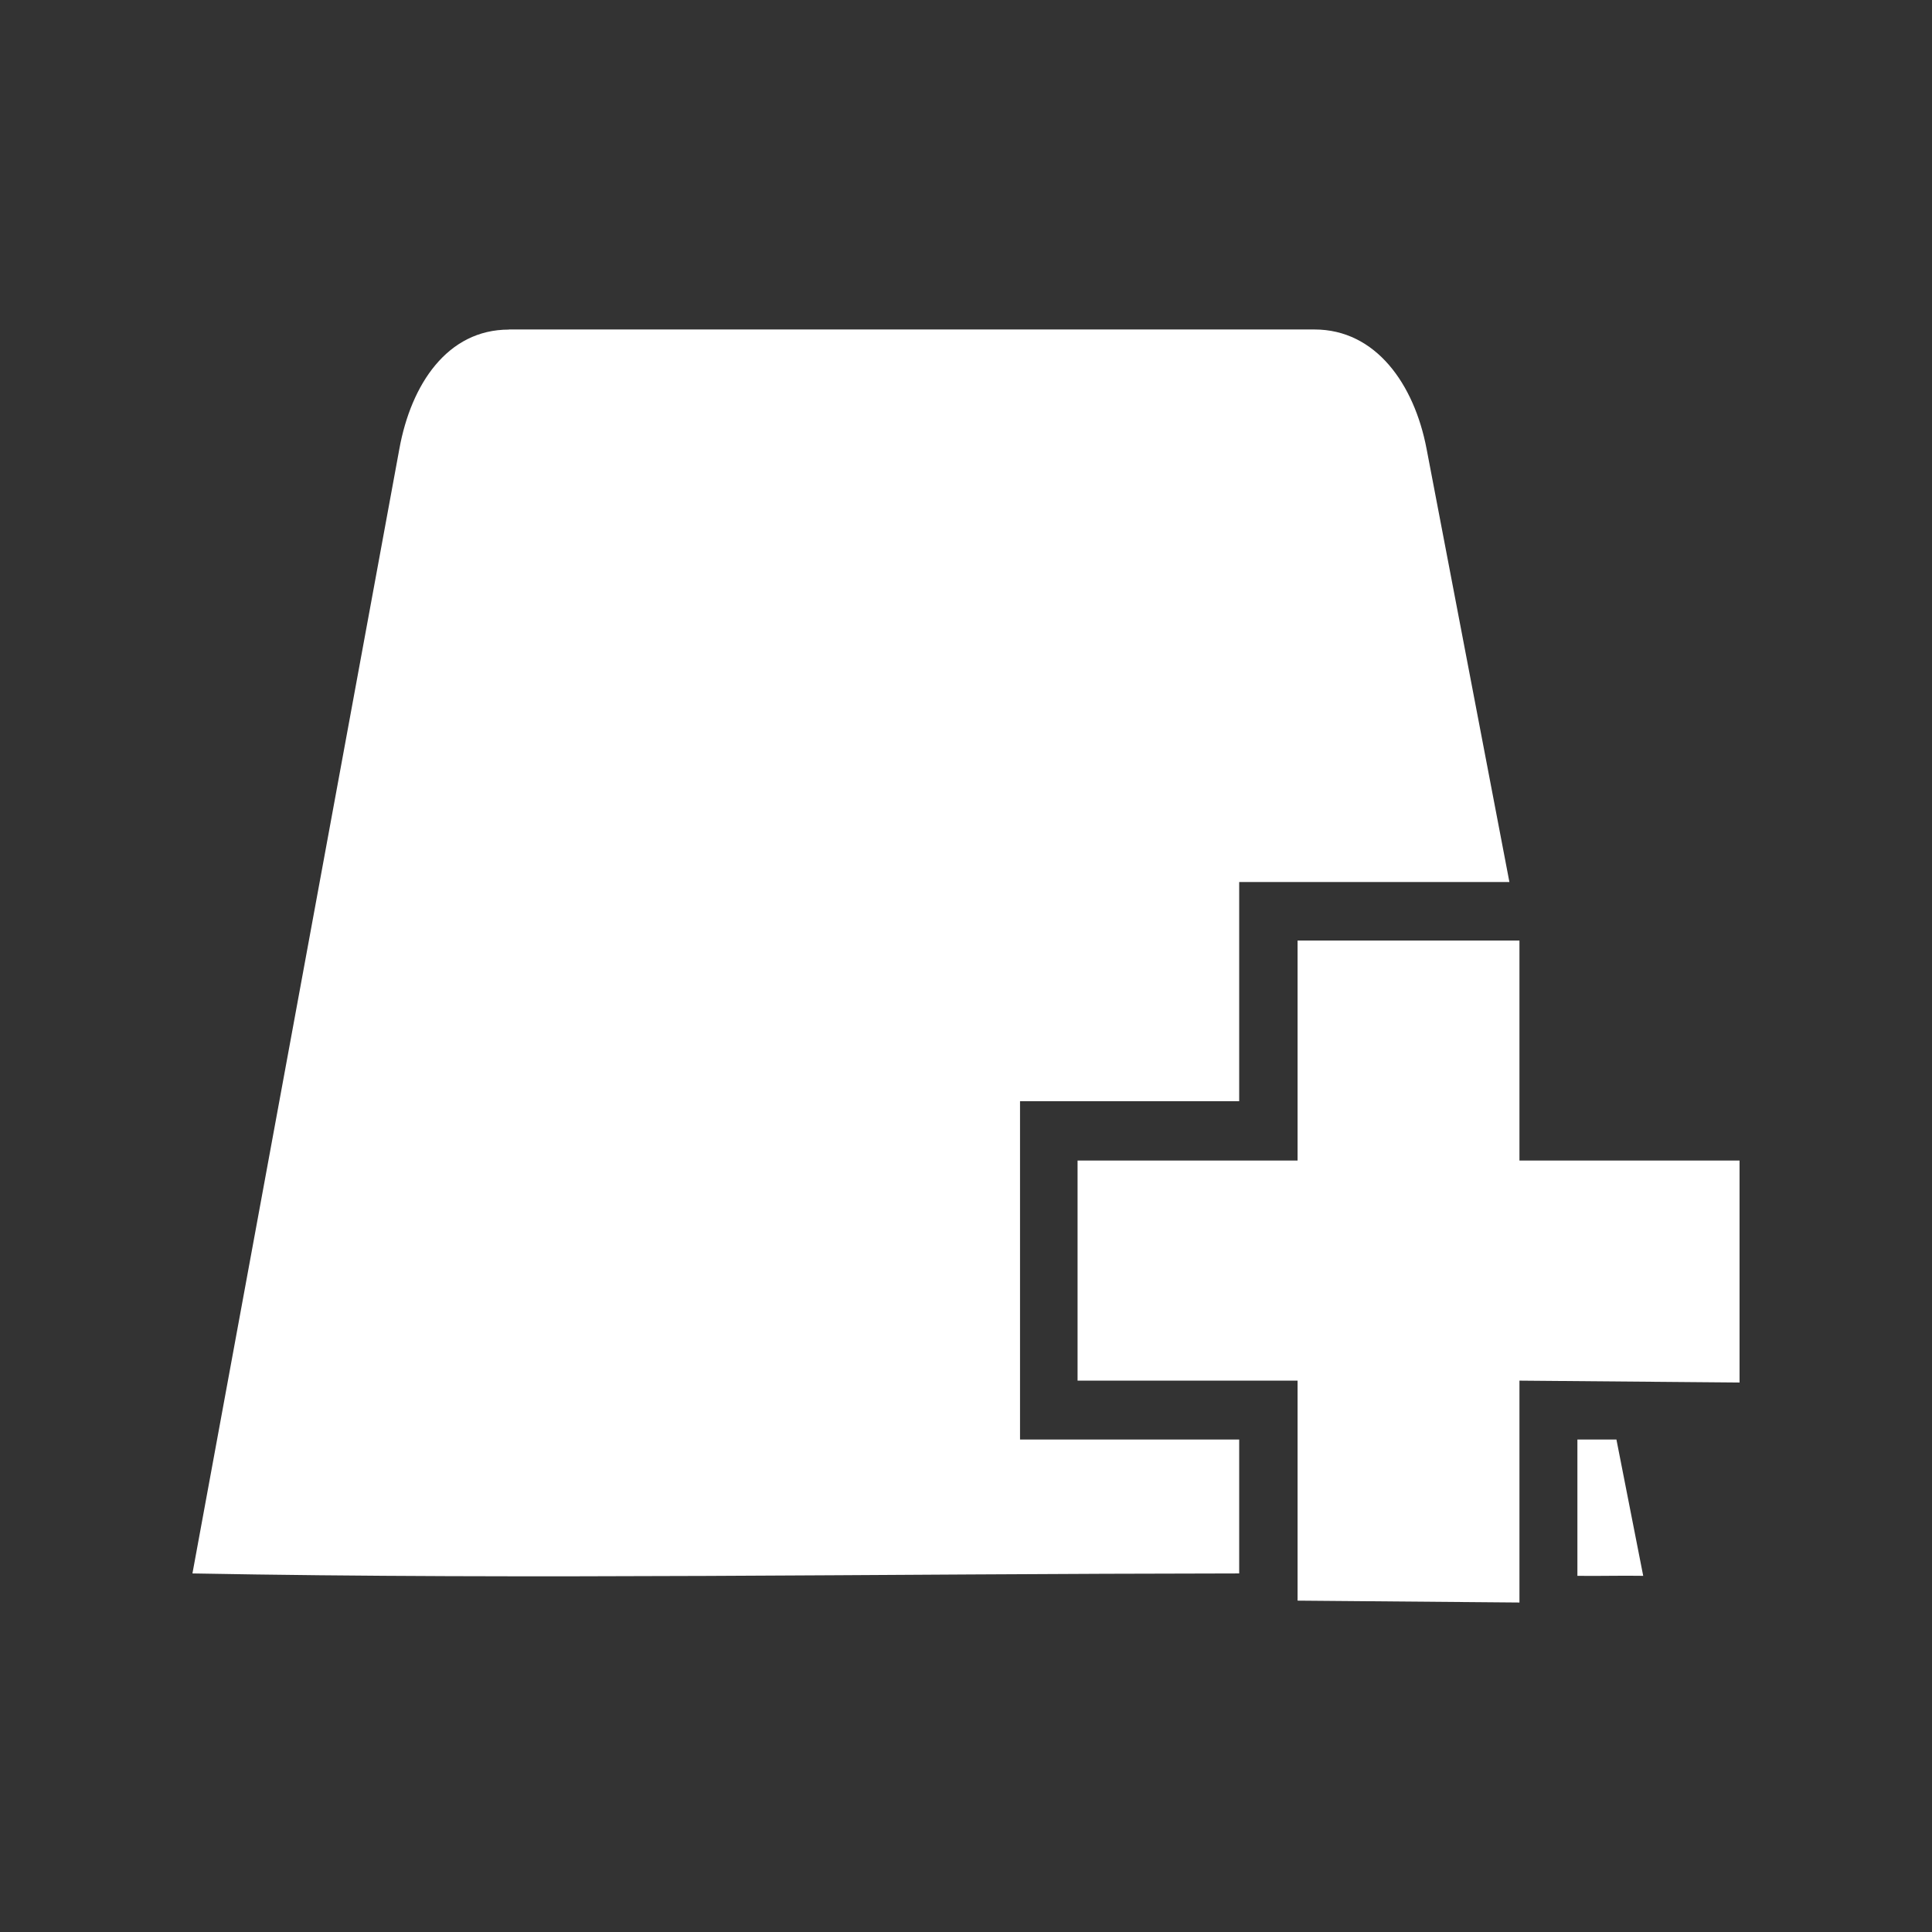 <svg viewBox="0 0 512 512" xmlns="http://www.w3.org/2000/svg">
 <rect x="0" y="0" width="512" height="512" fill="#333333" stroke="none"/>
 <path d="m134.835 87.318v.028c-16.266 0-25.882 14.471-28.999 31.605l-54.837 298.026c89.836 1.672 181.143.083 277.399 0v-35.486h-42.583-15.497v-15.47-58.718-15.47h15.497 42.583v-42.583-15.497h15.47 56.14l-21.957-114.83c-3.262-17.092-13.425-31.605-29.692-31.605h-213.525zm209.034 161.932v58.302h-58.302v58.33h58.302v58.302l58.801.499v-58.801l58.33.499v-58.829h-58.33v-58.302h-58.801zm74.16 132.24v36.123c5.883.083 11.514-.103 17.438 0l-7.097-36.123z" fill="#ffffff"/>
</svg>
